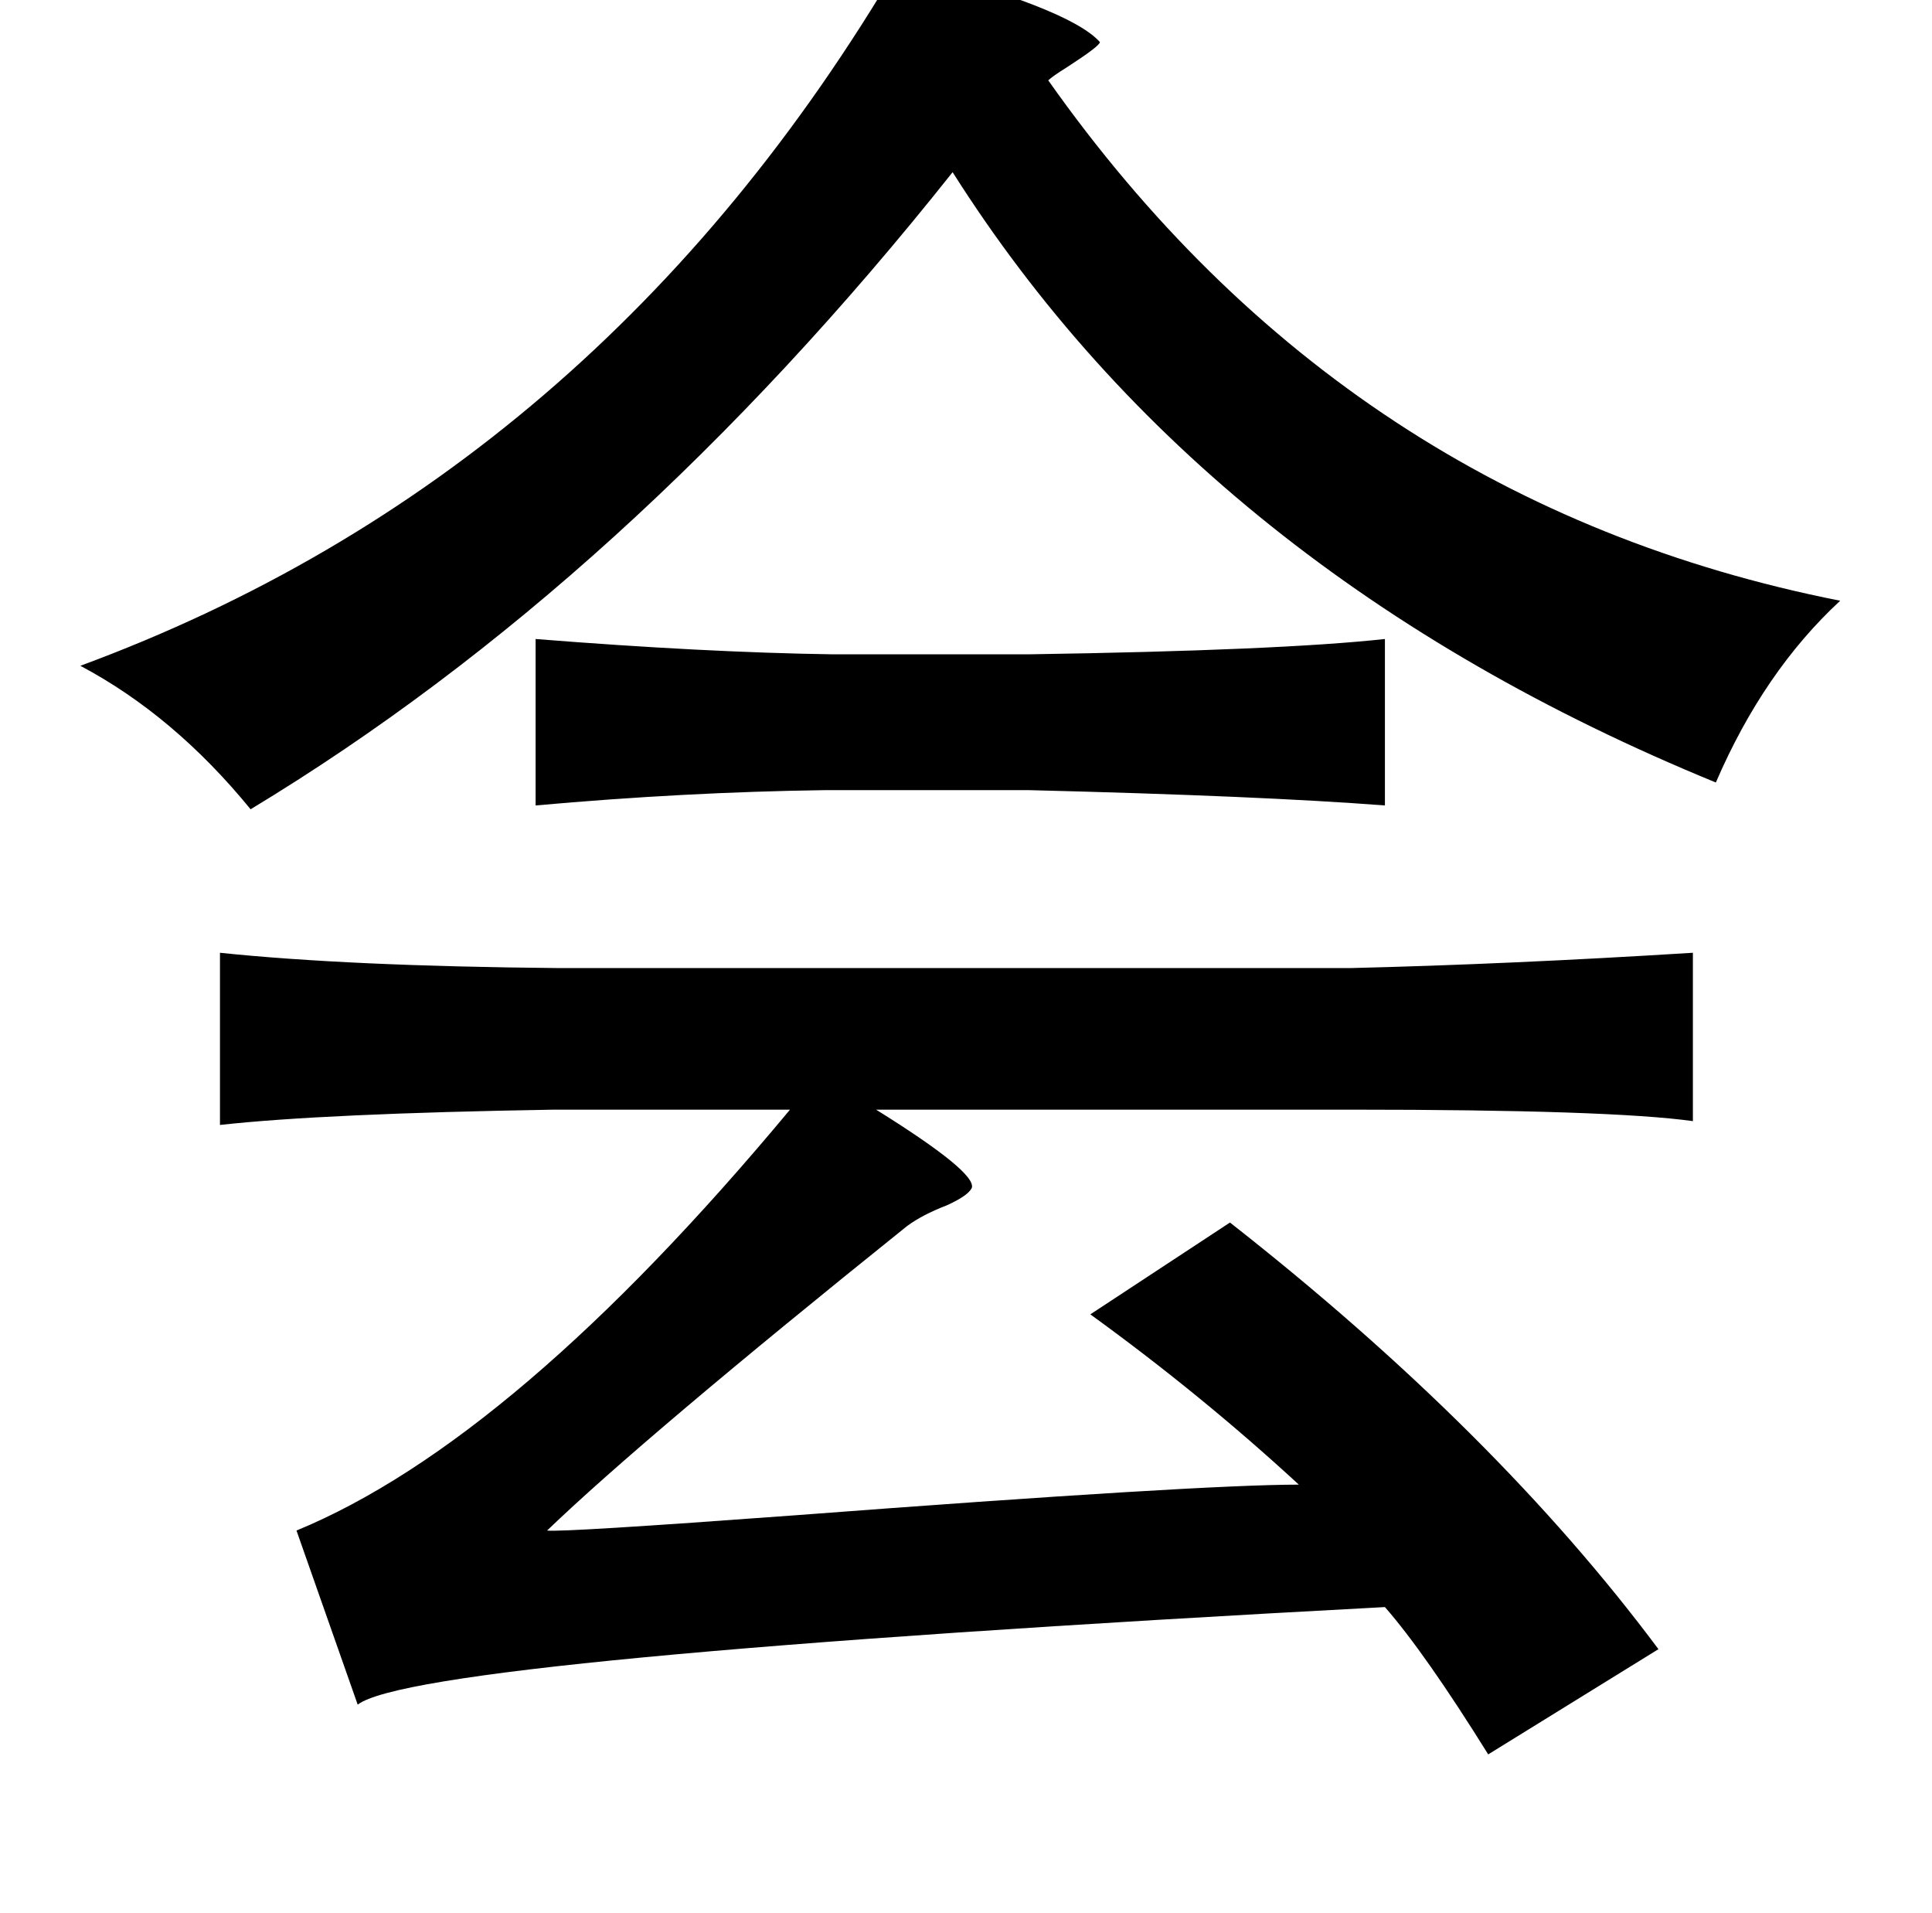 <?xml version="1.0" standalone="no"?>
<!DOCTYPE svg PUBLIC "-//W3C//DTD SVG 1.1//EN" "http://www.w3.org/Graphics/SVG/1.1/DTD/svg11.dtd" >
<svg xmlns="http://www.w3.org/2000/svg" xmlns:xlink="http://www.w3.org/1999/xlink" version="1.1" viewBox="-10 0 1010 1000">
   <path fill="currentColor"
d="M460 -19q89 23 105 41q0 2 -17 13q-8 5 -10 7q156 221 414 272q-40 37 -65 95q-266 -109 -399 -319q-170 214 -367 333q-40 -49 -89 -75q271 -100 428 -367zM270 334q88 7 155 8h103q131 -2 186 -8v87q-65 -5 -186 -8h-107q-73 1 -151 8v-87zM105 498q67 7 177 8h414
q83 -2 179 -8v88q-43 -6 -179 -6h-248q53 33 50 41q-2 4 -13 9q-13 5 -21 11q-137 110 -188 159q8 1 130 -8q211 -16 263 -16q-51 -47 -109 -89l73 -48q139 109 224 223l-89 55q-33 -53 -54 -77q-506 27 -537 51l-32 -91q114 -47 258 -220h-123q-121 2 -175 8v-90z" />
</svg>
